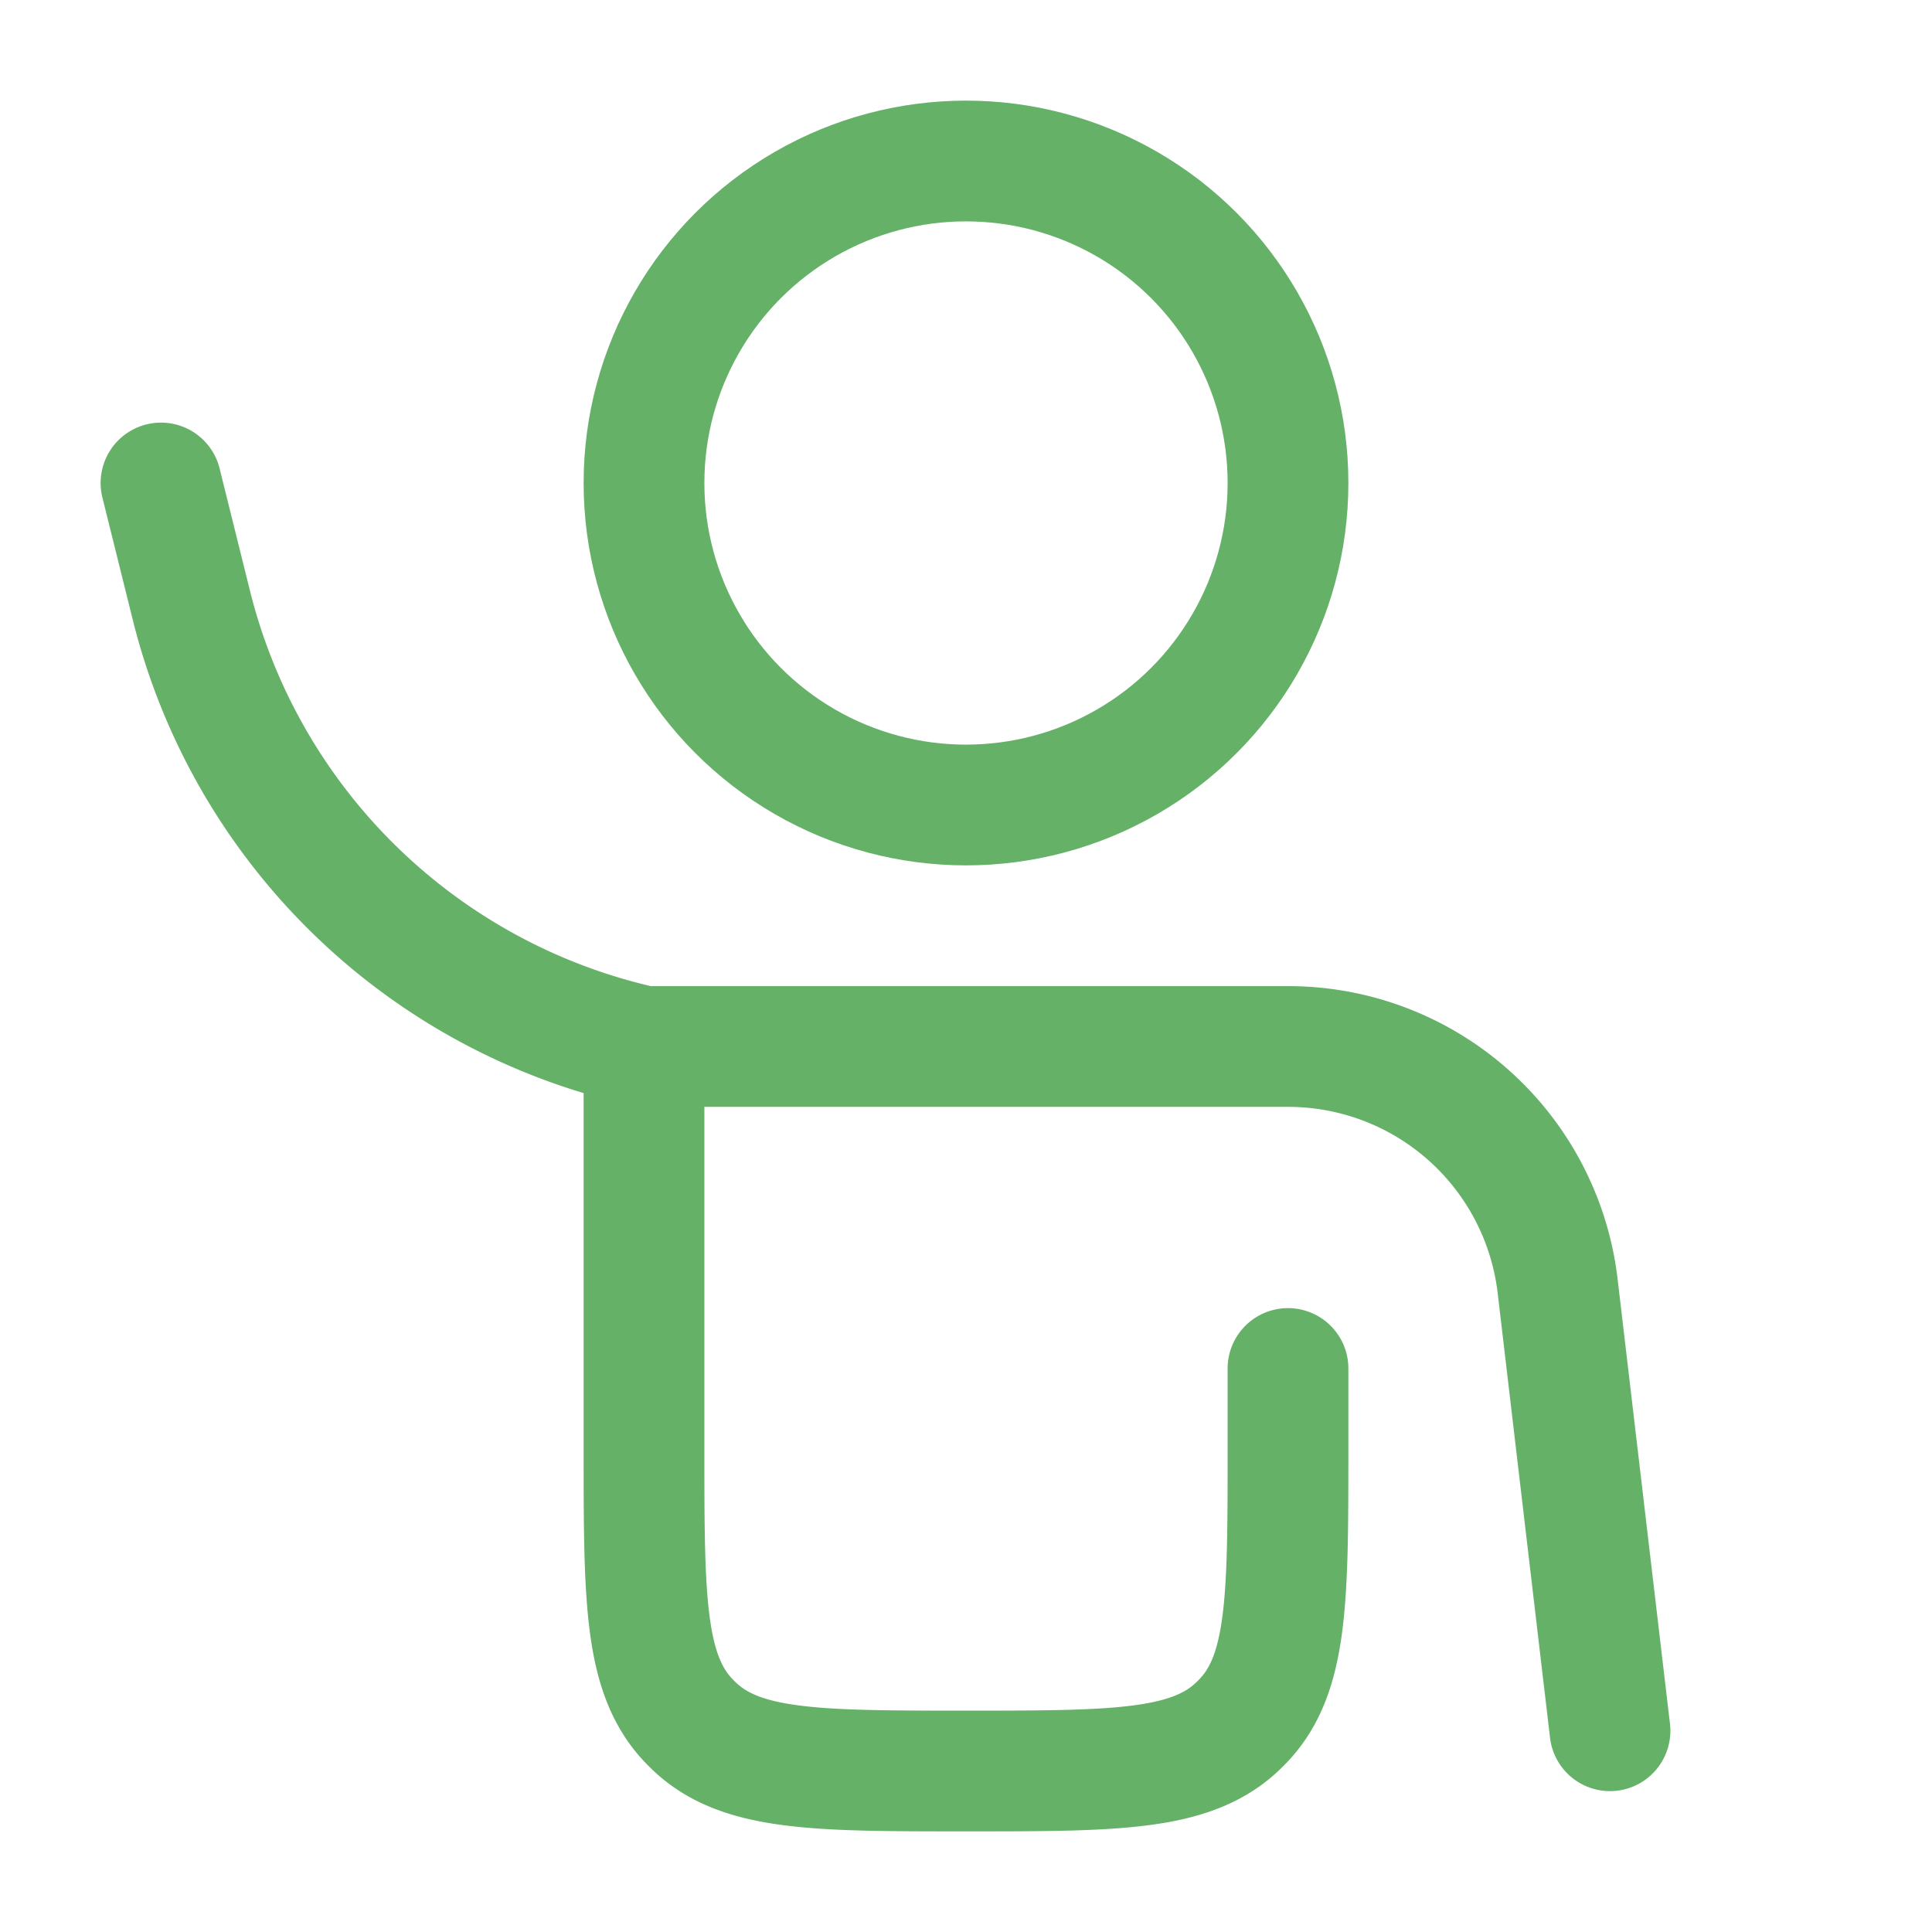 <svg xmlns="http://www.w3.org/2000/svg" fill="none" viewBox="0 0 24 24"><g stroke="#65b168" stroke-width="1.5"><path stroke-linecap="round" d="M8 13h8a3.37 3.37 0 0 1 3.35 2.98L20 21.5M8 13a7.46 7.46 0 0 1-5.62-5.47L2 6m6 7v5c0 1.89 0 2.83.59 3.41.58.59 1.52.59 3.41.59 1.89 0 2.83 0 3.41-.59.59-.58.59-1.52.59-3.41v-1"/><circle cx="12" cy="6" r="4"/></g></svg>
